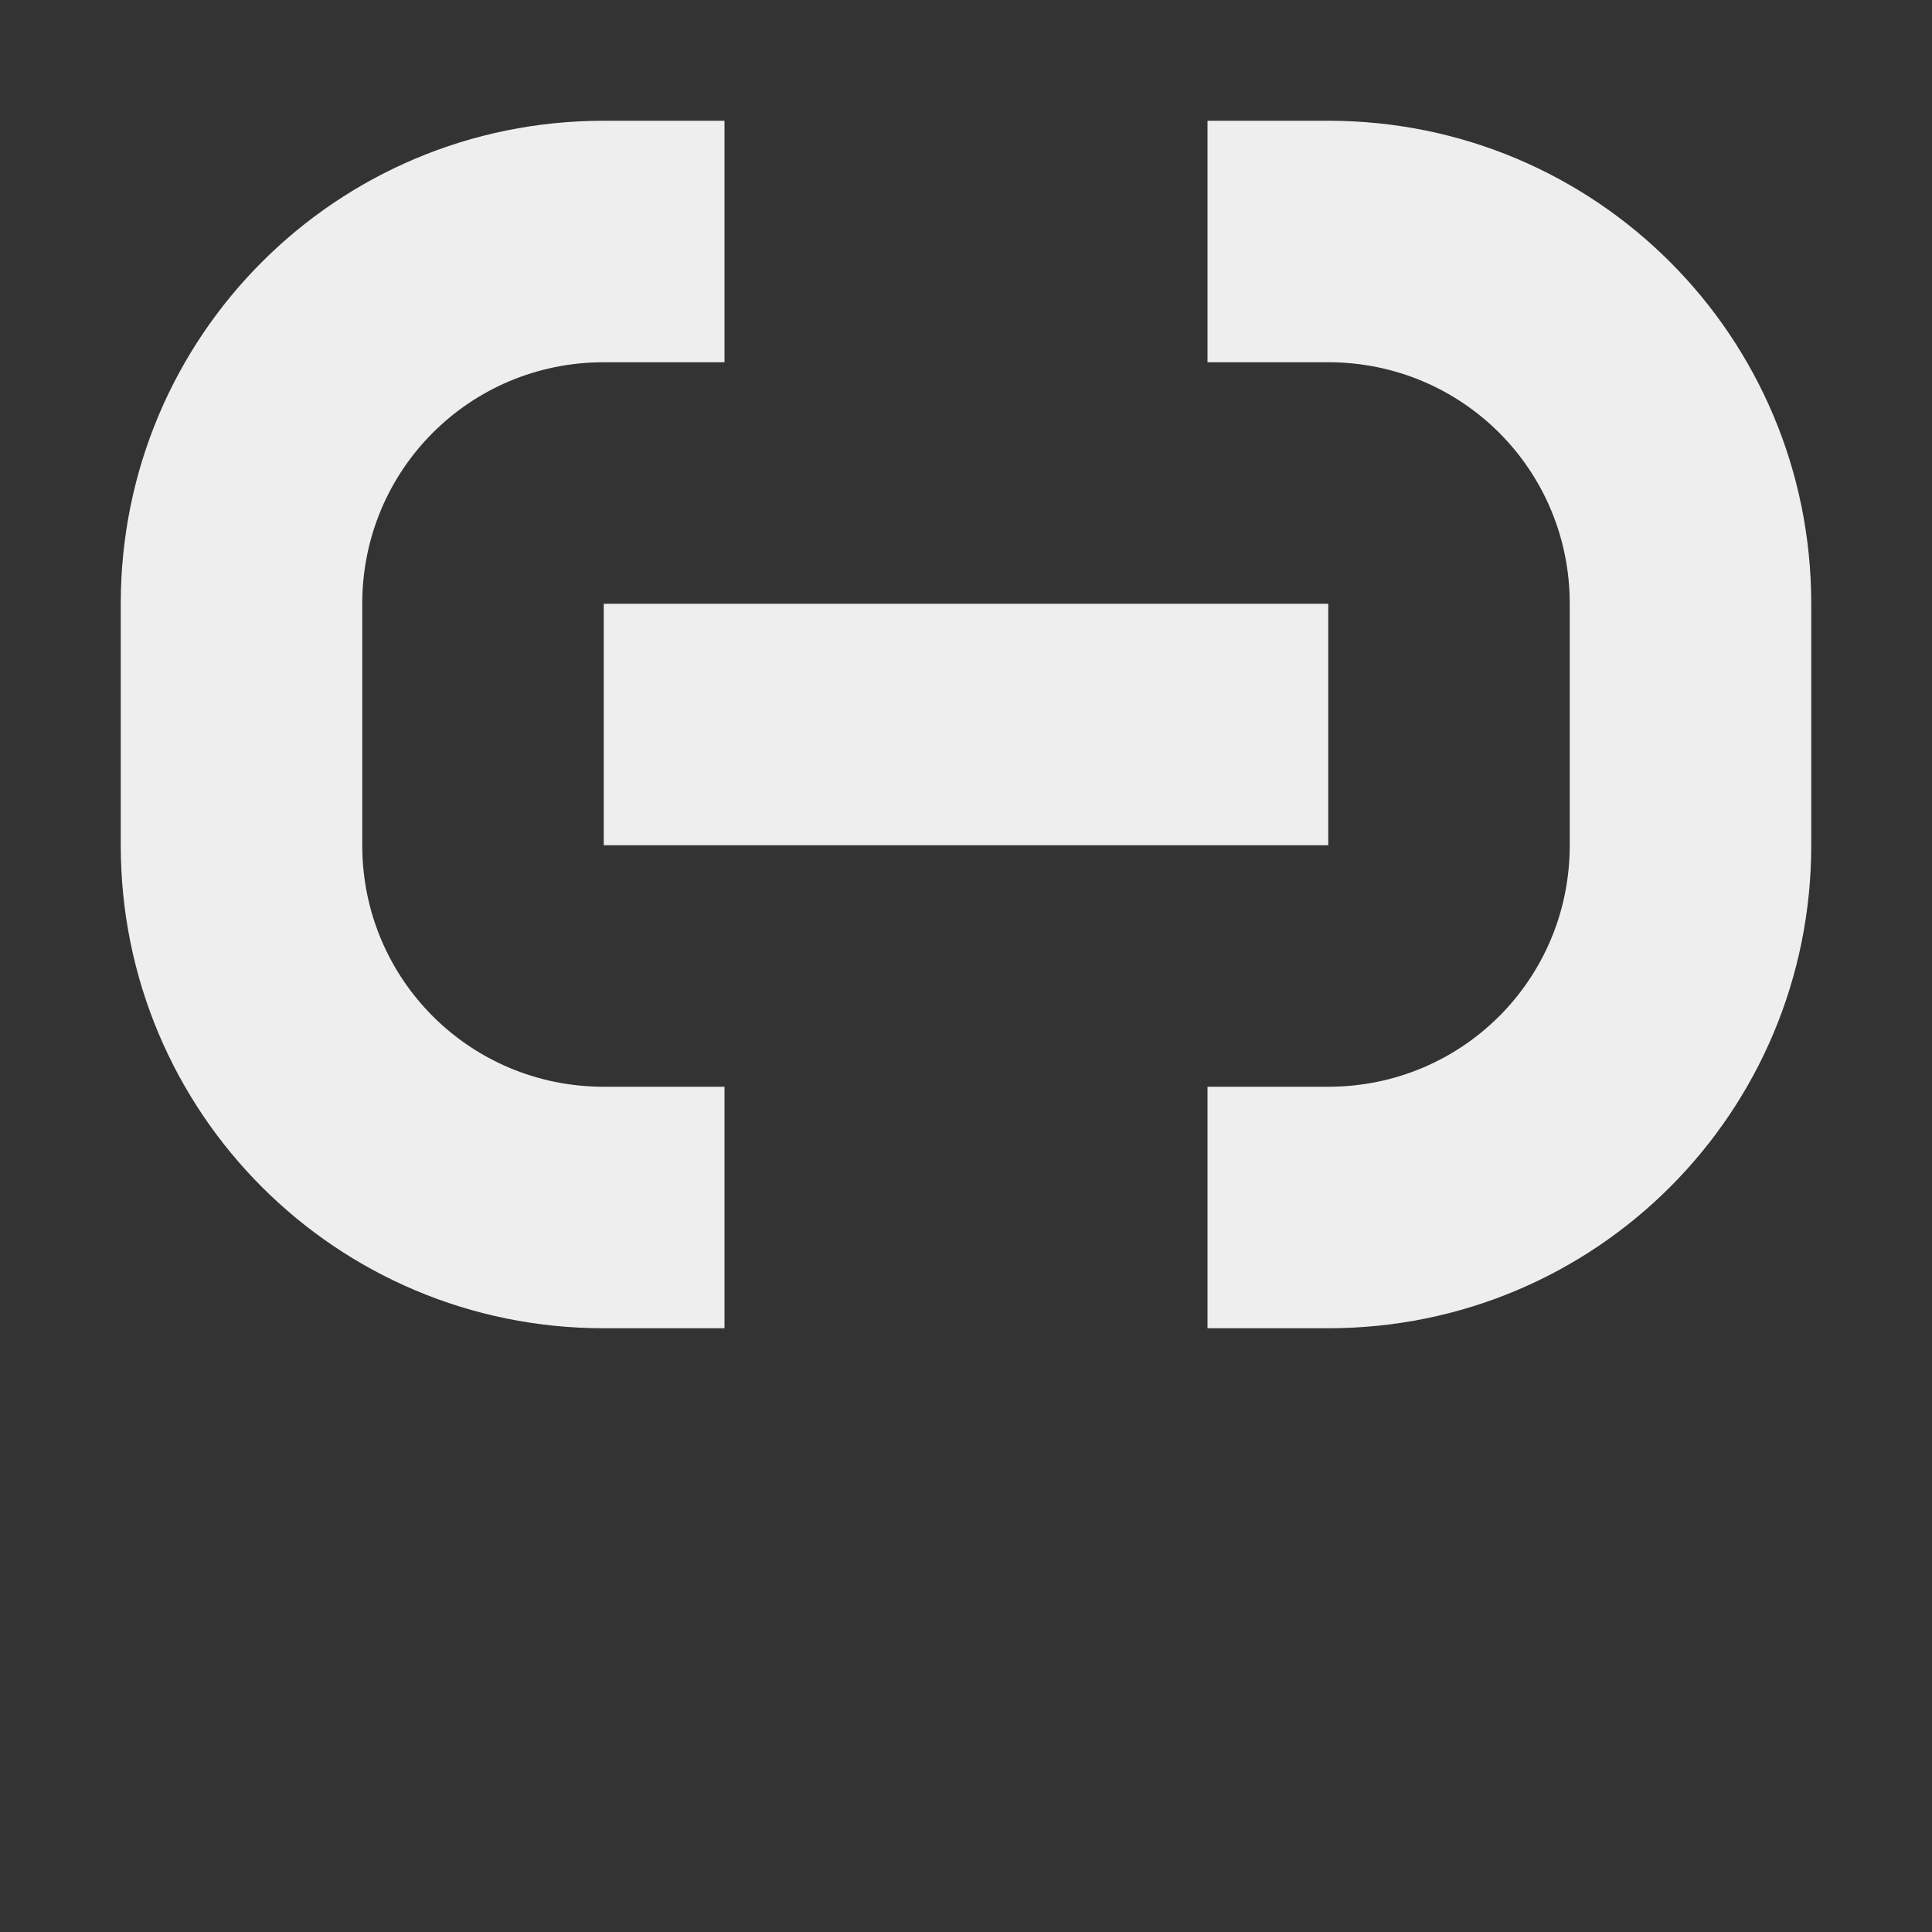 <?xml version="1.0" encoding="UTF-8"?>
<svg xmlns="http://www.w3.org/2000/svg" xmlns:xlink="http://www.w3.org/1999/xlink" width="16px" height="16px" viewBox="0 0 16 16" version="1.1">
<rect x="0" y="0" width="16" height="16" fill="#333333" stroke="none"/>
<g id="surface1">
<defs>
  <style id="current-color-scheme" type="text/css">
   .ColorScheme-Text { color:#eeeeee; } .ColorScheme-Highlight { color:#424242; }
  </style>
 </defs>
<path style="fill:currentColor" class="ColorScheme-Text" d="M 5 1 C 2.785 1 1 2.785 1 5 L 1 7 C 1 9.215 2.785 11 5 11 L 6 11 L 6 9 L 5 9 C 3.891 9 3 8.109 3 7 L 3 5 C 3 3.891 3.891 3 5 3 L 6 3 L 6 1 Z M 10 1 L 10 3 L 11 3 C 12.109 3 13 3.891 13 5 L 13 7 C 13 8.109 12.109 9 11 9 L 10 9 L 10 11 L 11 11 C 13.215 11 15 9.215 15 7 L 15 5 C 15 2.785 13.215 1 11 1 Z M 5 5 L 5 7 L 11 7 L 11 5 Z M 5 5 "/>
</g>
</svg>
